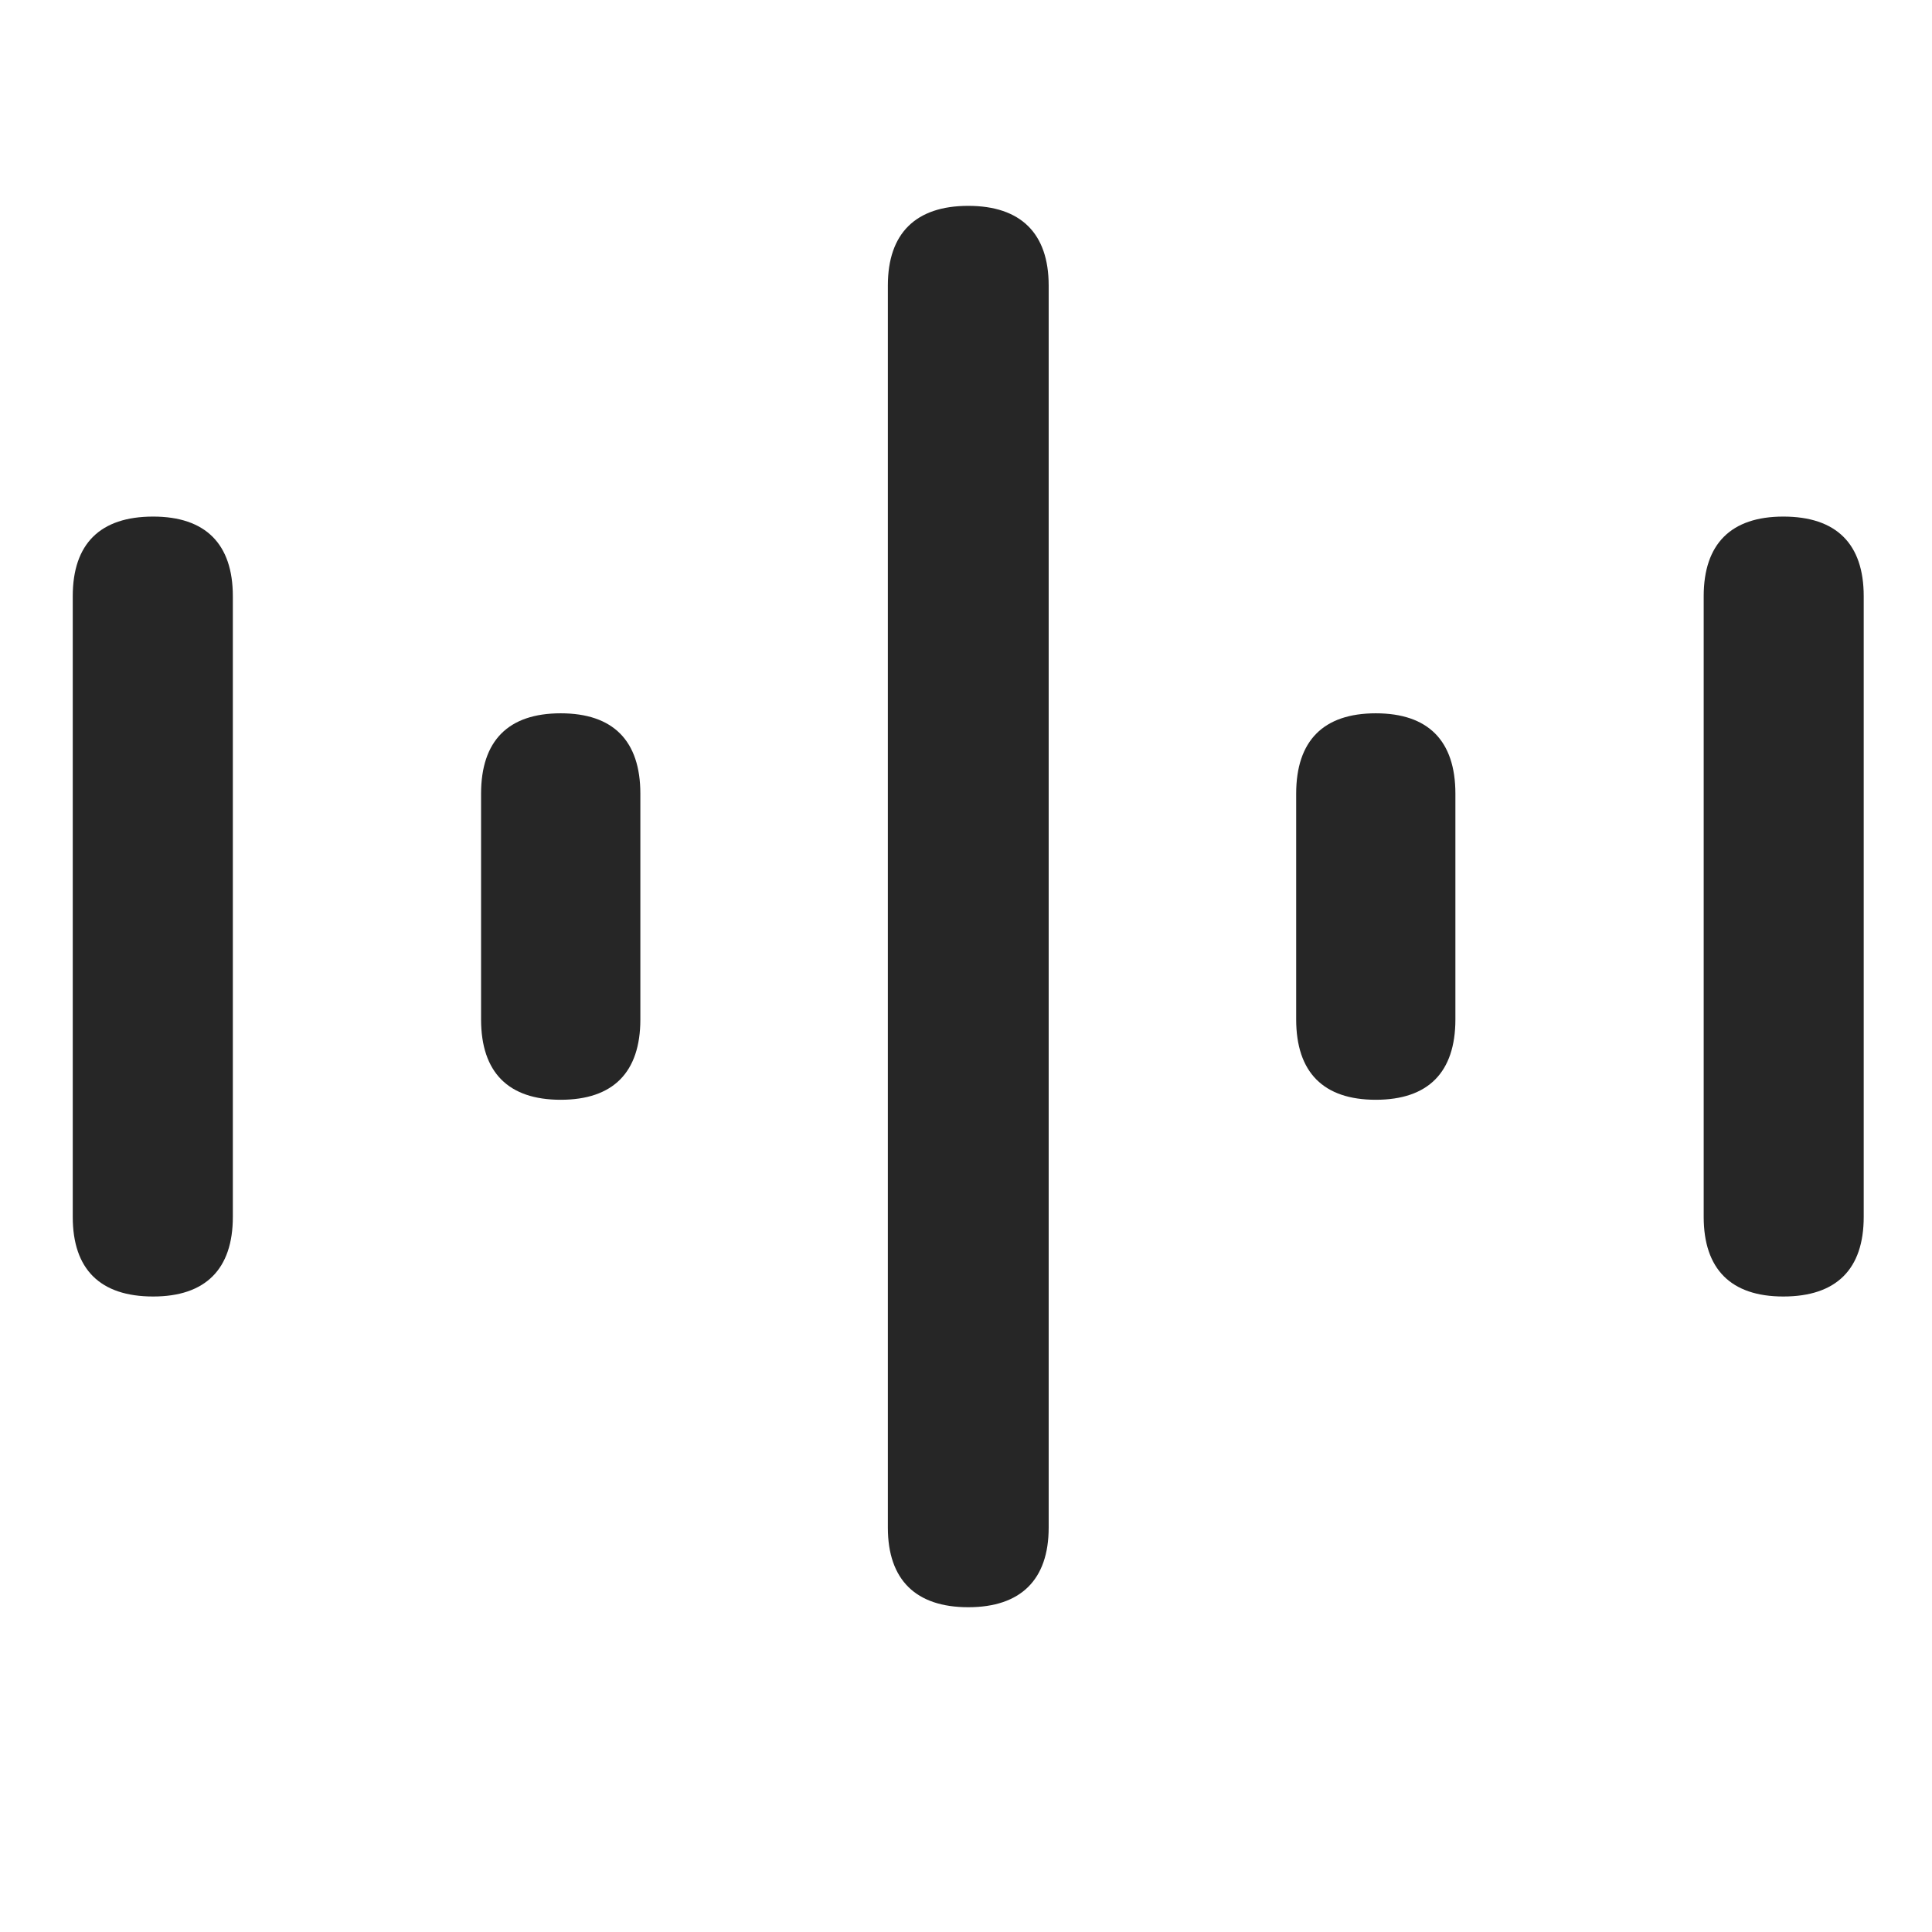 <svg width="29" height="29" viewBox="0 0 29 29" fill="currentColor" xmlns="http://www.w3.org/2000/svg">
<g clip-path="url(#clip0_2207_34852)">
<path d="M26.768 19.461C27.565 19.461 27.975 19.051 27.975 18.266V8.949C27.975 8.164 27.565 7.754 26.768 7.754C25.983 7.754 25.573 8.164 25.573 8.949V18.266C25.573 19.051 25.983 19.461 26.768 19.461Z" fill="currentColor" fill-opacity="0.85"/>
<path d="M20.651 16.508C21.436 16.508 21.846 16.098 21.846 15.301V11.914C21.846 11.117 21.436 10.707 20.651 10.707C19.866 10.707 19.456 11.117 19.456 11.914V15.301C19.456 16.098 19.866 16.508 20.651 16.508Z" fill="currentColor" fill-opacity="0.85"/>
<path d="M14.534 24.125C15.319 24.125 15.741 23.715 15.741 22.93V4.285C15.741 3.5 15.319 3.09 14.534 3.09C13.748 3.09 13.327 3.5 13.327 4.285V22.93C13.327 23.715 13.748 24.125 14.534 24.125Z" fill="currentColor" fill-opacity="0.85"/>
<path d="M8.416 16.508C9.202 16.508 9.612 16.098 9.612 15.301V11.914C9.612 11.117 9.202 10.707 8.416 10.707C7.631 10.707 7.221 11.117 7.221 11.914V15.301C7.221 16.098 7.631 16.508 8.416 16.508Z" fill="currentColor" fill-opacity="0.85"/>
<path d="M2.299 19.461C3.084 19.461 3.495 19.051 3.495 18.266V8.949C3.495 8.164 3.084 7.754 2.299 7.754C1.502 7.754 1.092 8.164 1.092 8.949V18.266C1.092 19.051 1.502 19.461 2.299 19.461Z" fill="currentColor" fill-opacity="0.85"/>
</g>
<defs>
<clipPath id="clip0_2207_34852">
<rect width="26.883" height="21.035" fill="currentColor" transform="translate(1.092 3.09)"/>
</clipPath>
</defs>
</svg>
